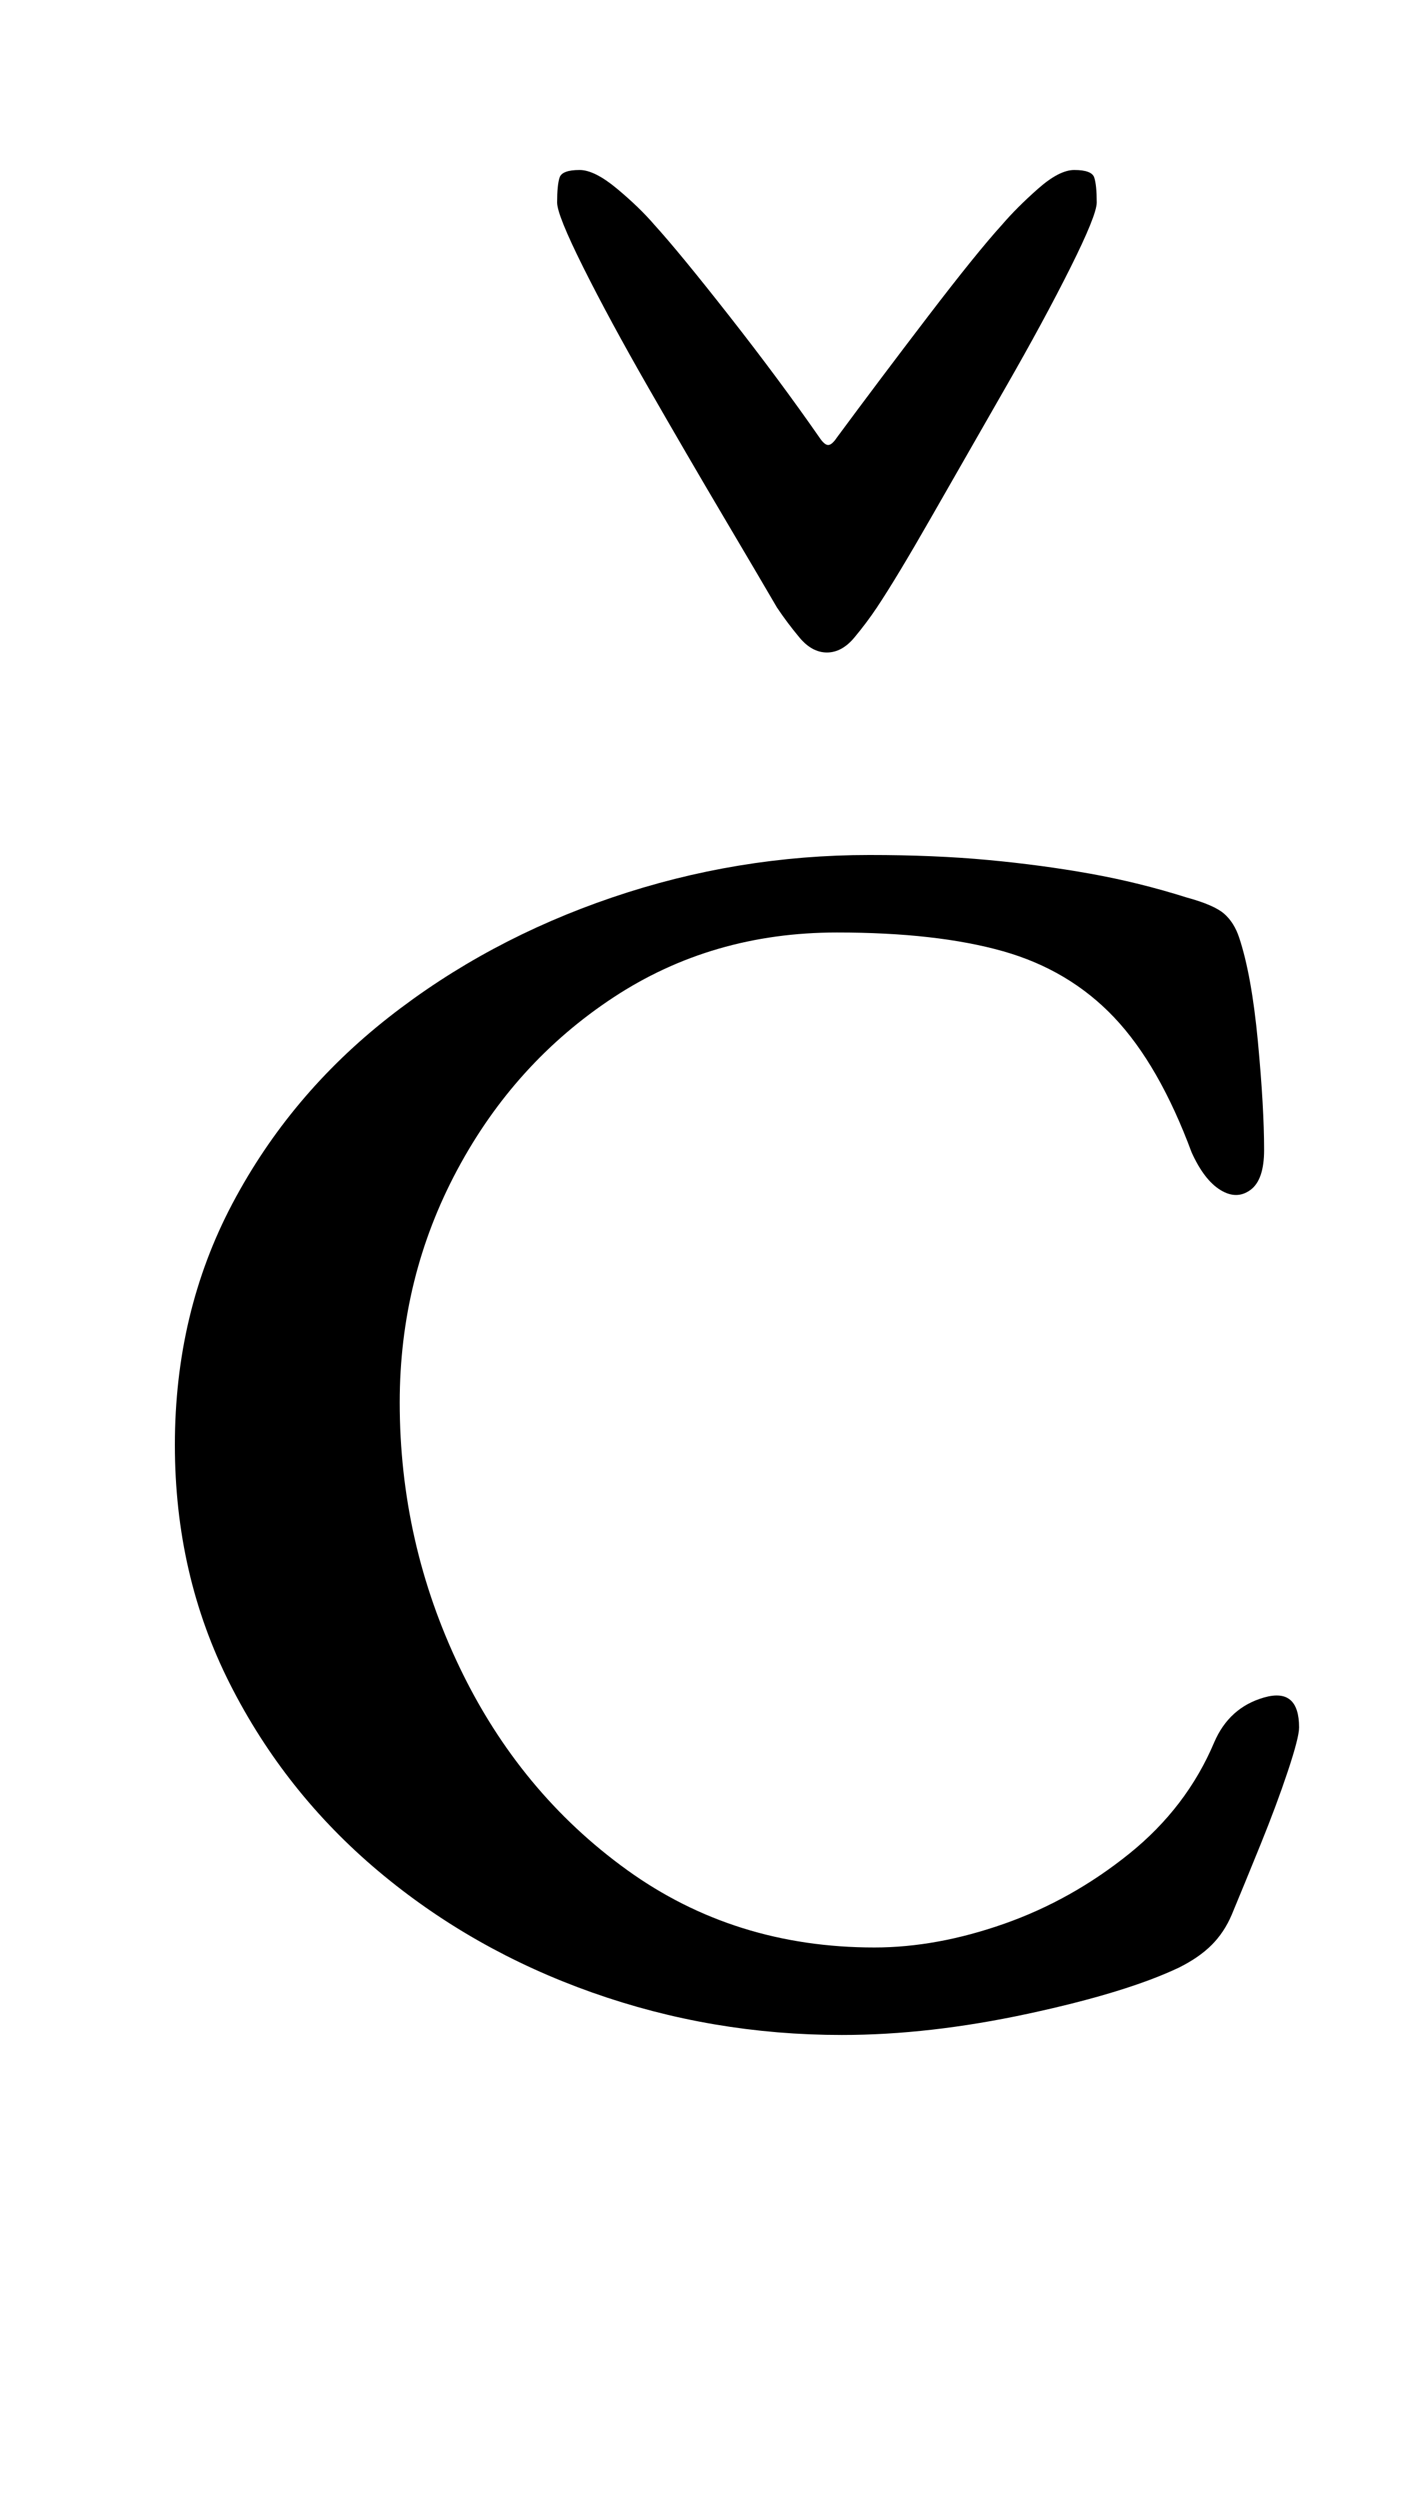 <?xml version="1.0" standalone="no"?>
<!DOCTYPE svg PUBLIC "-//W3C//DTD SVG 1.1//EN" "http://www.w3.org/Graphics/SVG/1.1/DTD/svg11.dtd" >
<svg xmlns="http://www.w3.org/2000/svg" xmlns:xlink="http://www.w3.org/1999/xlink" version="1.1" viewBox="-10 0 570 1000">
  <g transform="matrix(1 0 0 -1 0 800)">
   <path fill="currentColor"
d="M327 -14q-52 0 -100 17t-85.5 48.5t-59.5 75t-22 95.5q0 53 23 96.5t62.5 74.5t89.5 48t103 17q26 0 47.5 -2t41 -5.5t38.5 -9.5q11 -3 15 -6.5t6 -9.5q5 -15 7.5 -41.5t2.5 -43.5q0 -12 -5.5 -16t-12 0t-11.5 15q-13 35 -31 54t-44.5 26.5t-66.5 7.5q-50 0 -89.5 -26
t-62.5 -69t-23 -93q0 -56 24 -106t67 -81t99 -31q25 0 52 9.5t50 28t34 44.5q6 14 20 18t14 -12q0 -4 -4.5 -17.5t-11 -29.5t-11.5 -28q-3 -7 -8 -12t-13 -9q-21 -10 -60.5 -18.5t-74.5 -8.5zM321 539q-6 0 -11 6t-9 12q-7 12 -21.5 36.5t-30 51.5t-26 48t-10.5 26q0 7 1 10
t8 3q6 0 15 -7.5t15 -14.5q10 -11 30 -36.5t36 -48.5q2 -3 3.5 -3t3.5 3q17 23 36.5 48.5t29.5 36.5q6 7 14.5 14.5t14.5 7.5q7 0 8 -3t1 -10q0 -5 -10.5 -26t-26 -48t-29.5 -51.5t-22 -36.5q-4 -6 -9 -12t-11 -6z" />
  </g>

</svg>
